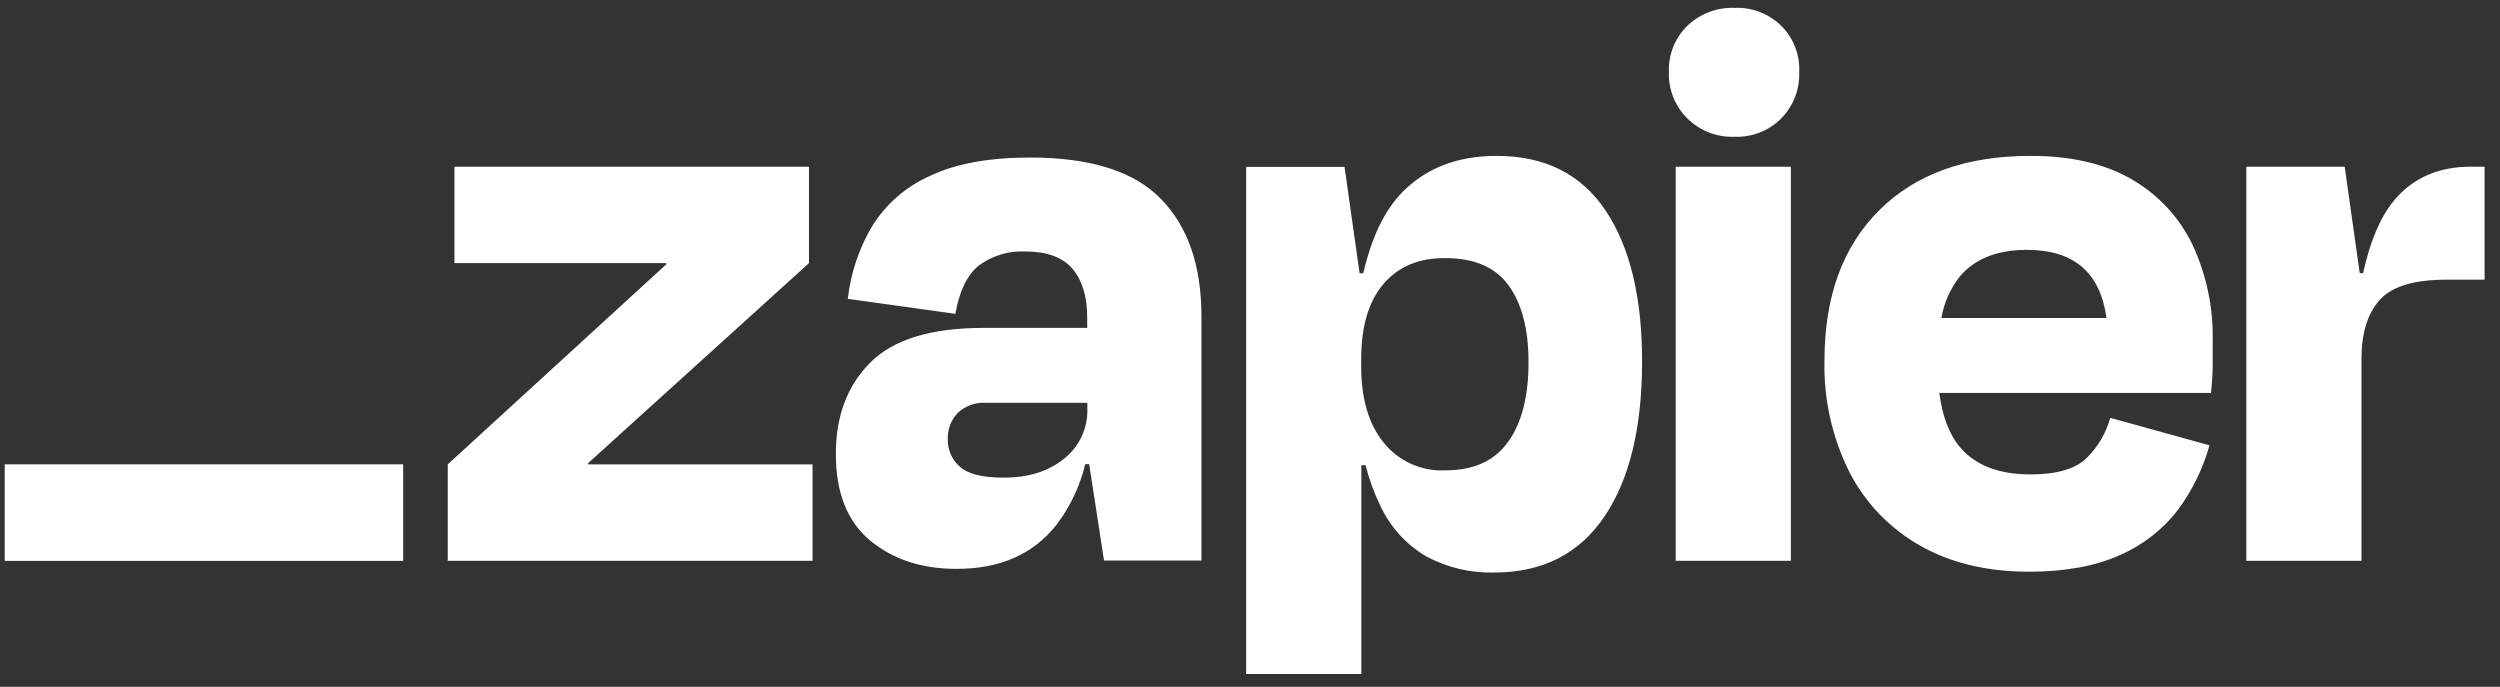 <svg width="91" height="25" viewBox="0 0 91 25" fill="none" xmlns="http://www.w3.org/2000/svg">
<rect x="0" y="0" width="91" height="25" fill="#333333" stroke="none"/>
<g clip-path="url(#clip0_2043_1170)">
<g clip-path="url(#clip1_2043_1170)">
<path d="M21.416 16.903L21.404 16.862L29.447 9.578V6.068H16.542V9.578H24.251L24.263 9.612L16.298 16.903V20.413H29.577V16.903H21.416ZM37.499 5.734C36.009 5.734 34.796 5.955 33.859 6.399C32.986 6.785 32.251 7.424 31.747 8.23C31.266 9.041 30.965 9.943 30.86 10.878L34.777 11.423C34.918 10.597 35.202 10.013 35.626 9.668C36.109 9.308 36.705 9.126 37.309 9.153C38.103 9.153 38.68 9.363 39.039 9.784C39.393 10.204 39.574 10.786 39.574 11.554V11.935H35.81C33.893 11.935 32.516 12.356 31.679 13.197C30.841 14.038 30.423 15.148 30.425 16.526C30.425 17.938 30.843 18.99 31.679 19.679C32.514 20.368 33.565 20.711 34.832 20.706C36.403 20.706 37.611 20.172 38.456 19.103C38.955 18.447 39.311 17.694 39.503 16.894H39.646L40.186 20.404H43.733V11.515C43.733 9.678 43.245 8.256 42.266 7.247C41.286 6.237 39.697 5.734 37.499 5.734ZM38.739 16.691C38.176 17.155 37.438 17.386 36.522 17.386C35.764 17.386 35.238 17.255 34.944 16.993C34.654 16.743 34.492 16.376 34.5 15.994C34.483 15.634 34.617 15.284 34.868 15.025C35.14 14.773 35.505 14.641 35.877 14.662H39.58V14.904C39.594 15.597 39.284 16.258 38.739 16.691ZM65.187 6.068H60.996V20.414H65.187V6.068ZM89.935 6.068C88.751 6.068 87.817 6.481 87.135 7.308C86.645 7.902 86.272 8.779 86.017 9.941H85.894L85.346 6.068H81.766V20.413H85.958V13.056C85.958 12.129 86.177 11.417 86.617 10.922C87.056 10.429 87.866 10.18 89.047 10.18H90.638V6.068H89.935ZM77.611 6.537C76.631 5.96 75.397 5.674 73.908 5.674C71.561 5.674 69.725 6.335 68.4 7.657C67.074 8.978 66.411 10.8 66.411 13.122C66.377 14.526 66.688 15.918 67.314 17.176C67.889 18.3 68.784 19.232 69.885 19.856C70.996 20.491 72.317 20.809 73.847 20.81C75.172 20.81 76.278 20.608 77.166 20.204C78 19.843 78.727 19.275 79.278 18.555C79.801 17.85 80.19 17.054 80.426 16.209L76.813 15.209C76.662 15.759 76.369 16.26 75.964 16.663C75.556 17.067 74.872 17.269 73.913 17.269C72.773 17.269 71.923 16.946 71.364 16.3C70.958 15.833 70.703 15.166 70.591 14.302H80.48C80.521 13.899 80.542 13.56 80.542 13.288V12.395C80.566 11.194 80.316 10.003 79.809 8.914C79.334 7.919 78.567 7.09 77.611 6.537ZM73.786 9.095C75.486 9.095 76.45 9.921 76.677 11.576H70.665C70.761 11.024 70.992 10.503 71.338 10.061C71.89 9.415 72.705 9.093 73.786 9.095ZM63.136 0.286C62.499 0.263 61.882 0.499 61.421 0.937C60.969 1.378 60.725 1.988 60.748 2.618C60.725 3.251 60.968 3.866 61.422 4.313C61.876 4.762 62.497 5.003 63.136 4.978C63.771 5.003 64.387 4.761 64.835 4.313C65.279 3.86 65.516 3.248 65.492 2.618C65.521 1.991 65.282 1.382 64.835 0.939C64.385 0.495 63.77 0.259 63.138 0.287L63.136 0.286ZM54.478 5.674C53.05 5.674 51.903 6.118 51.036 7.005C50.394 7.663 49.924 8.643 49.623 9.948H49.489L48.941 6.073H45.361V24.537H49.553V16.933H49.705C49.834 17.439 50.013 17.933 50.241 18.403C50.597 19.173 51.179 19.817 51.909 20.249C52.668 20.658 53.523 20.863 54.386 20.84C56.141 20.84 57.477 20.164 58.395 18.811C59.313 17.459 59.772 15.572 59.772 13.152C59.772 10.812 59.328 8.982 58.441 7.659C57.552 6.336 56.231 5.674 54.478 5.674ZM54.902 16.07C54.414 16.771 53.649 17.121 52.608 17.121C51.738 17.162 50.902 16.784 50.361 16.106C49.817 15.432 49.547 14.509 49.548 13.338V13.064C49.548 11.875 49.819 10.965 50.361 10.333C50.901 9.701 51.651 9.388 52.608 9.395C53.667 9.395 54.437 9.727 54.917 10.394C55.398 11.059 55.638 11.987 55.638 13.178C55.641 14.409 55.397 15.374 54.906 16.07H54.902ZM14.675 16.902H0.172V20.416H14.675V16.902Z" fill="white"/>
</g>
</g>
<defs>
<clipPath id="clip0_2043_1170">
<rect width="90.267" height="24.447" fill="white" transform="translate(0.172 0.284)"/>
</clipPath>
<clipPath id="clip1_2043_1170">
<rect width="90.267" height="24.249" fill="white" transform="translate(0.172 0.284)"/>
</clipPath>
</defs>
</svg>

